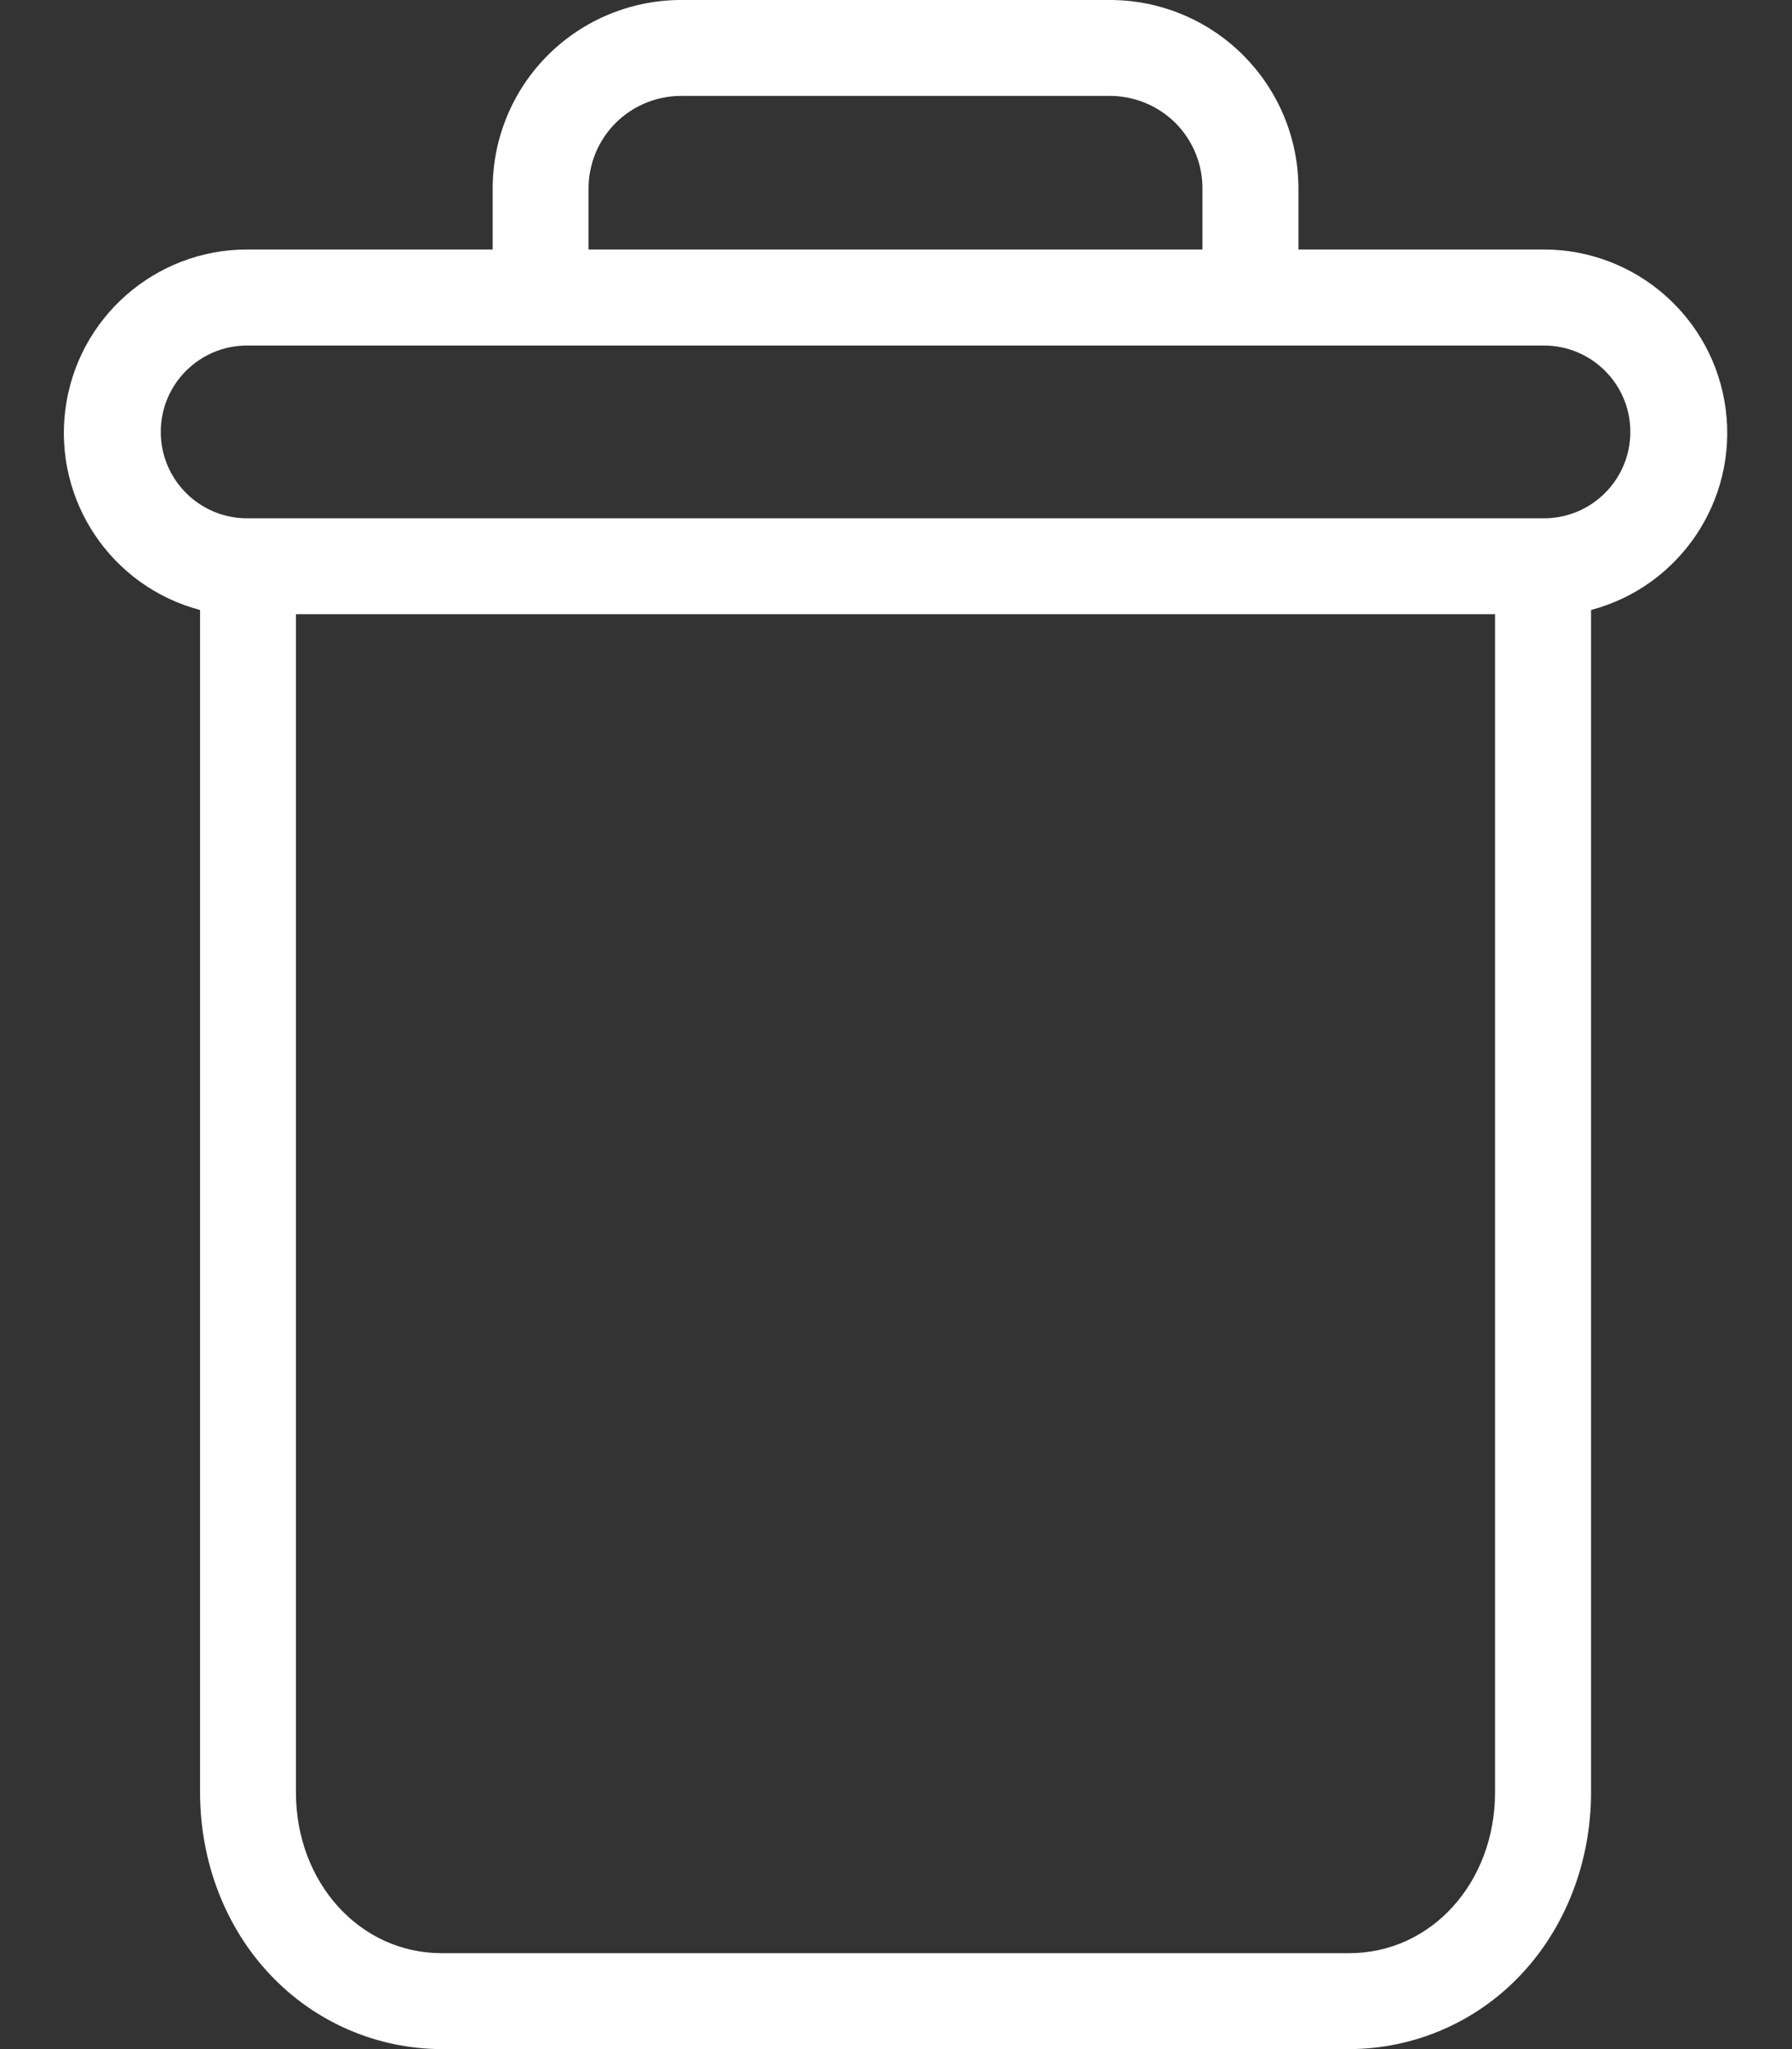 <svg width="14" height="16" viewBox="0 0 14 16" fill="none" xmlns="http://www.w3.org/2000/svg">
<rect x="0" y="0" width="14" height="16" fill="#333333" stroke="none"/>
<path d="M1.563 4.763V13.995C1.563 14.541 1.763 15.053 2.113 15.421C2.461 15.79 2.945 15.999 3.451 16H10.541C11.048 15.999 11.532 15.79 11.88 15.421C12.229 15.053 12.43 14.541 12.43 13.995V4.763C13.124 4.579 13.575 3.908 13.482 3.195C13.389 2.482 12.781 1.949 12.062 1.948H10.144V1.48C10.146 1.086 9.99 0.708 9.711 0.43C9.433 0.152 9.054 -0.003 8.66 -1.18018e-05H5.333C4.939 -0.003 4.56 0.152 4.281 0.43C4.002 0.708 3.847 1.086 3.849 1.48V1.948H1.93C1.211 1.949 0.604 2.482 0.511 3.195C0.418 3.908 0.868 4.579 1.563 4.763V4.763ZM10.541 15.251H3.451C2.811 15.251 2.312 14.7 2.312 13.995V4.796H11.68V13.995C11.68 14.7 11.182 15.251 10.541 15.251ZM4.598 1.48C4.596 1.285 4.672 1.097 4.811 0.959C4.949 0.822 5.137 0.746 5.333 0.749H8.66C8.855 0.746 9.043 0.822 9.182 0.959C9.32 1.097 9.397 1.285 9.394 1.48V1.948H4.598V1.48ZM1.93 2.698H12.062C12.435 2.698 12.737 3 12.737 3.372C12.737 3.745 12.435 4.047 12.062 4.047H1.93C1.558 4.047 1.256 3.745 1.256 3.372C1.256 3 1.558 2.698 1.93 2.698V2.698Z" fill="white"/>
</svg>

